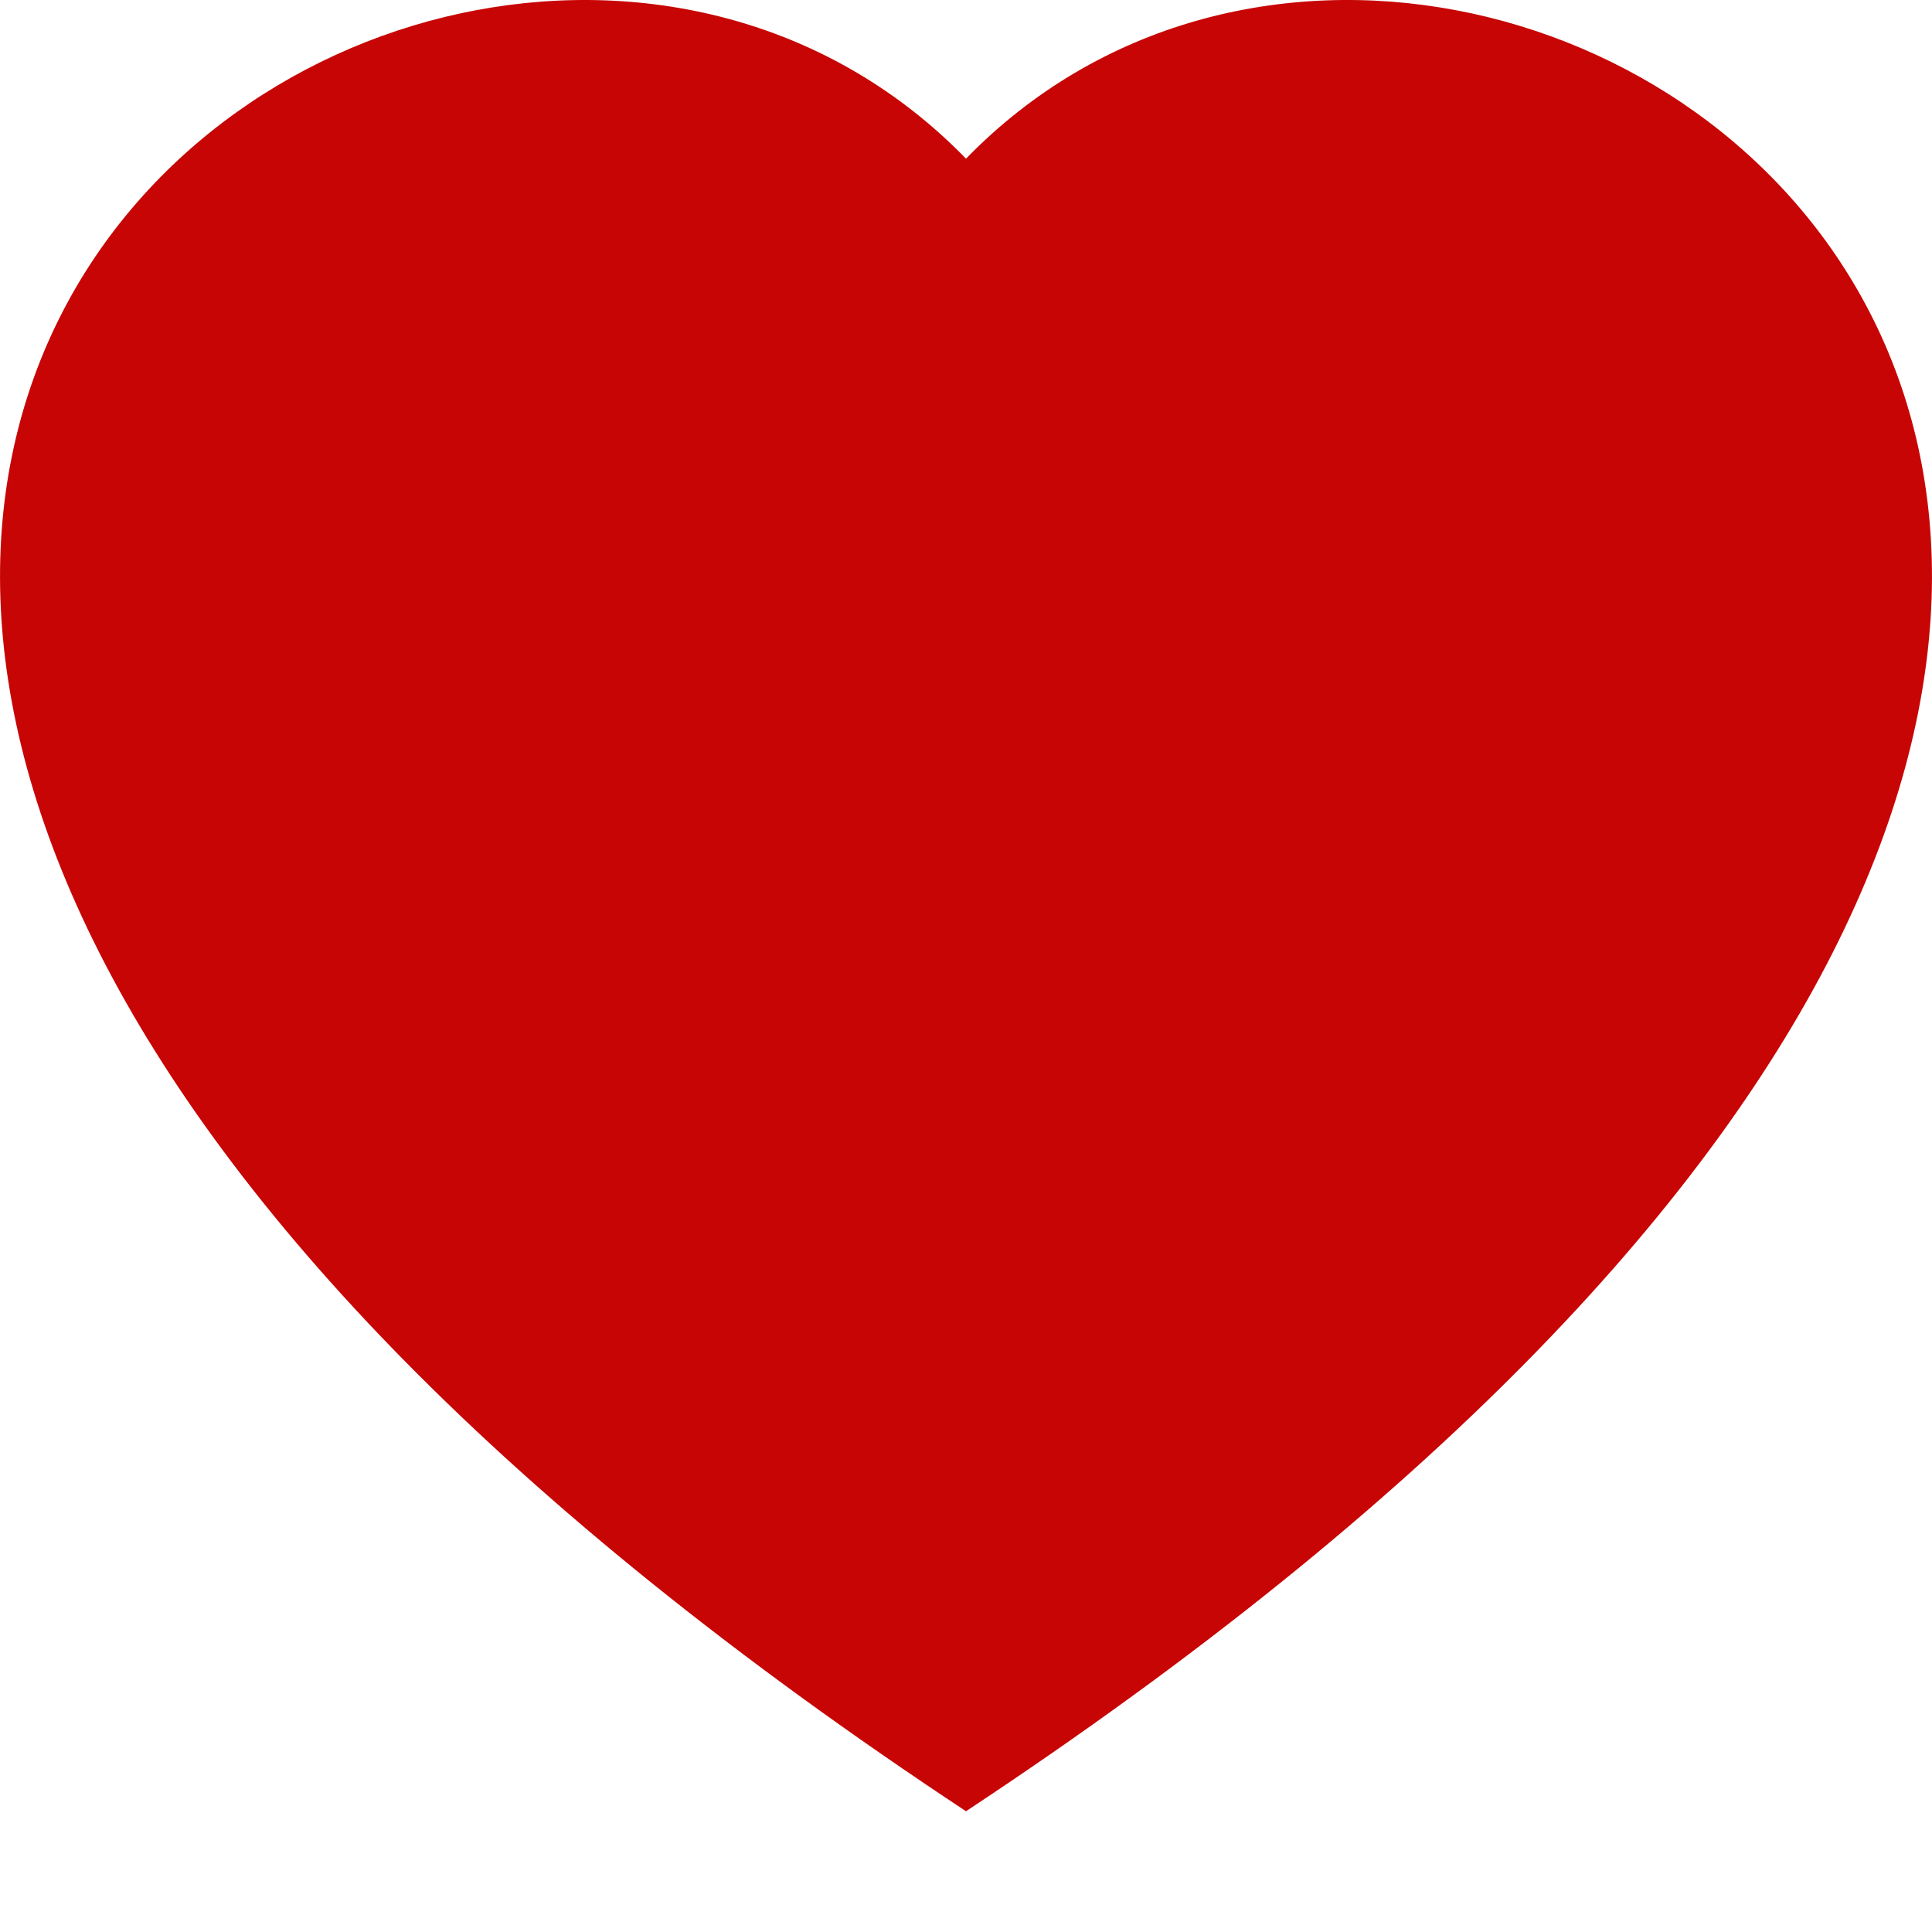 <svg width="1em" height="1em" viewBox="0 0 16 16" class="bi bi-heart-fill" fill="#c70505" xmlns="http://www.w3.org/2000/svg">
  <path fill-rule="evenodd" d="M8 1.314C12.438-3.248 23.534 4.735 8 15-7.534 4.736 3.562-3.248 8 1.314z"/>
</svg>